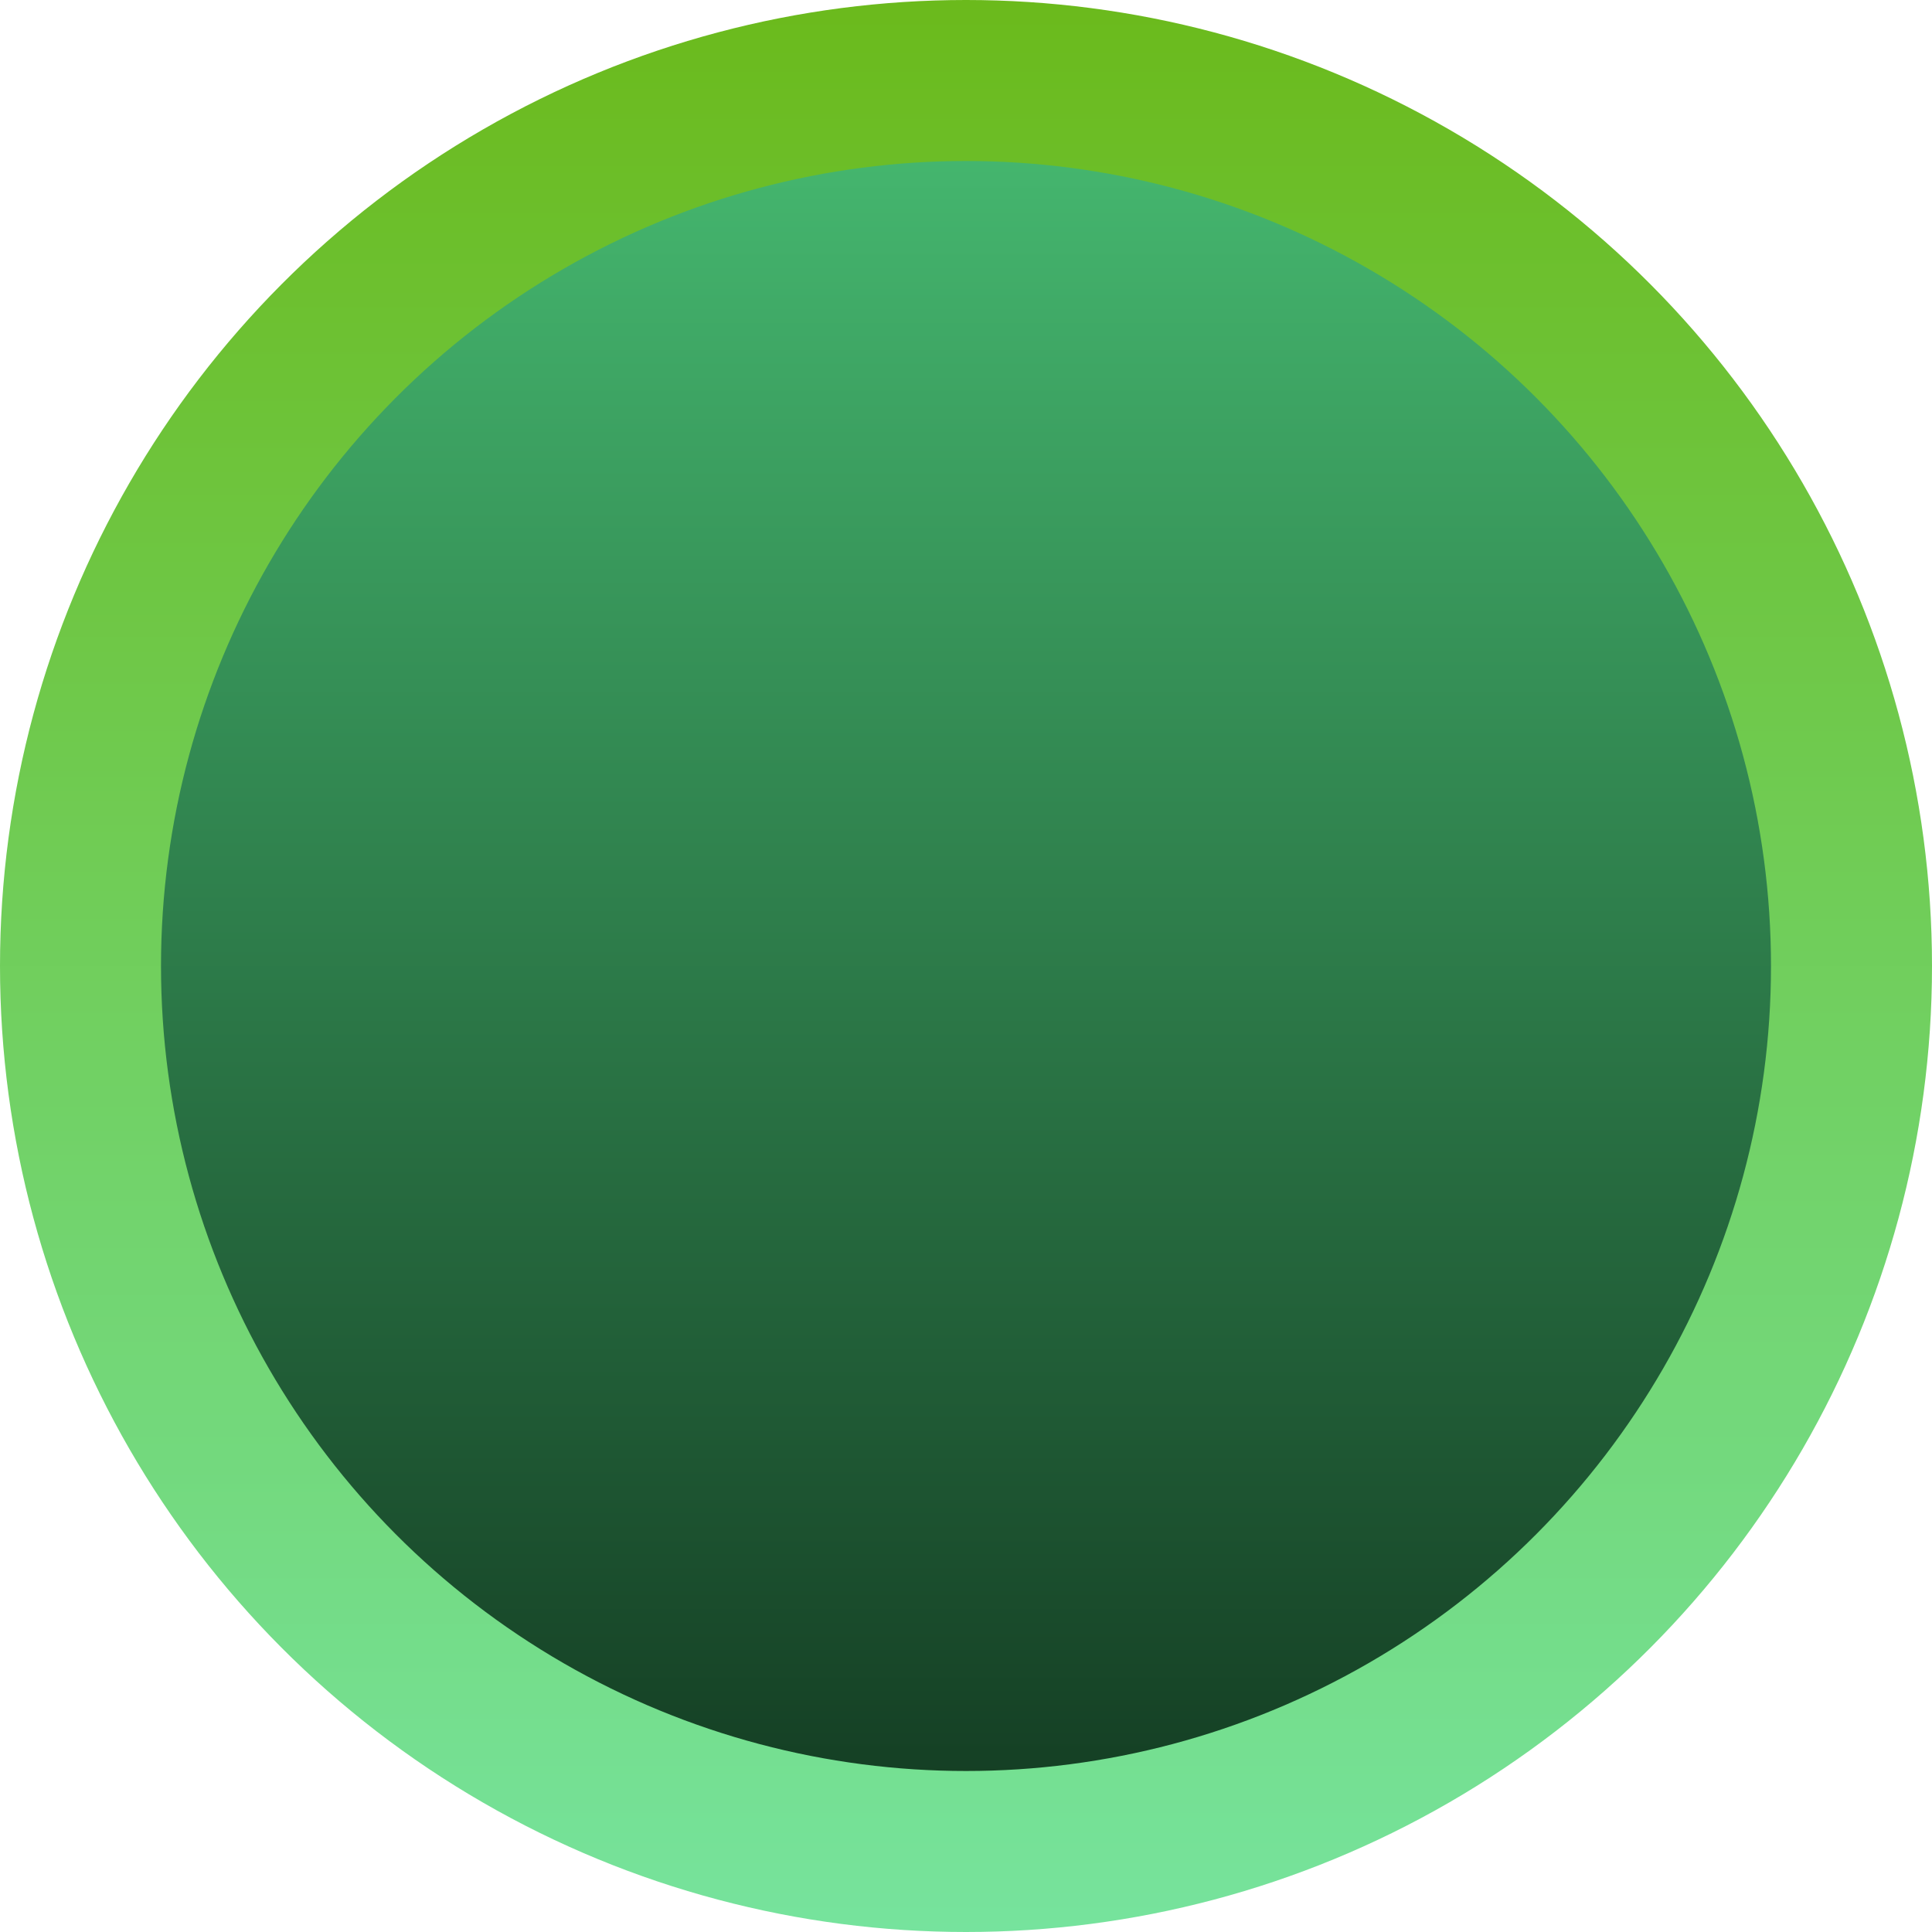<svg width="12" height="12" viewBox="0 0 12 12" fill="none" xmlns="http://www.w3.org/2000/svg">
<circle cx="6" cy="6" r="5.5" fill="url(#paint0_linear_412_3655)" stroke="url(#paint1_linear_412_3655)"/>
<defs>
<linearGradient id="paint0_linear_412_3655" x1="6" y1="12" x2="6" y2="9.15527e-05" gradientUnits="userSpaceOnUse">
<stop stop-color="#10341D"/>
<stop offset="1" stop-color="#49C175"/>
</linearGradient>
<linearGradient id="paint1_linear_412_3655" x1="6" y1="12" x2="6" y2="9.15527e-05" gradientUnits="userSpaceOnUse">
<stop stop-color="#76E39D"/>
<stop offset="1" stop-color="#6BBA1C"/>
</linearGradient>
</defs>
</svg>
